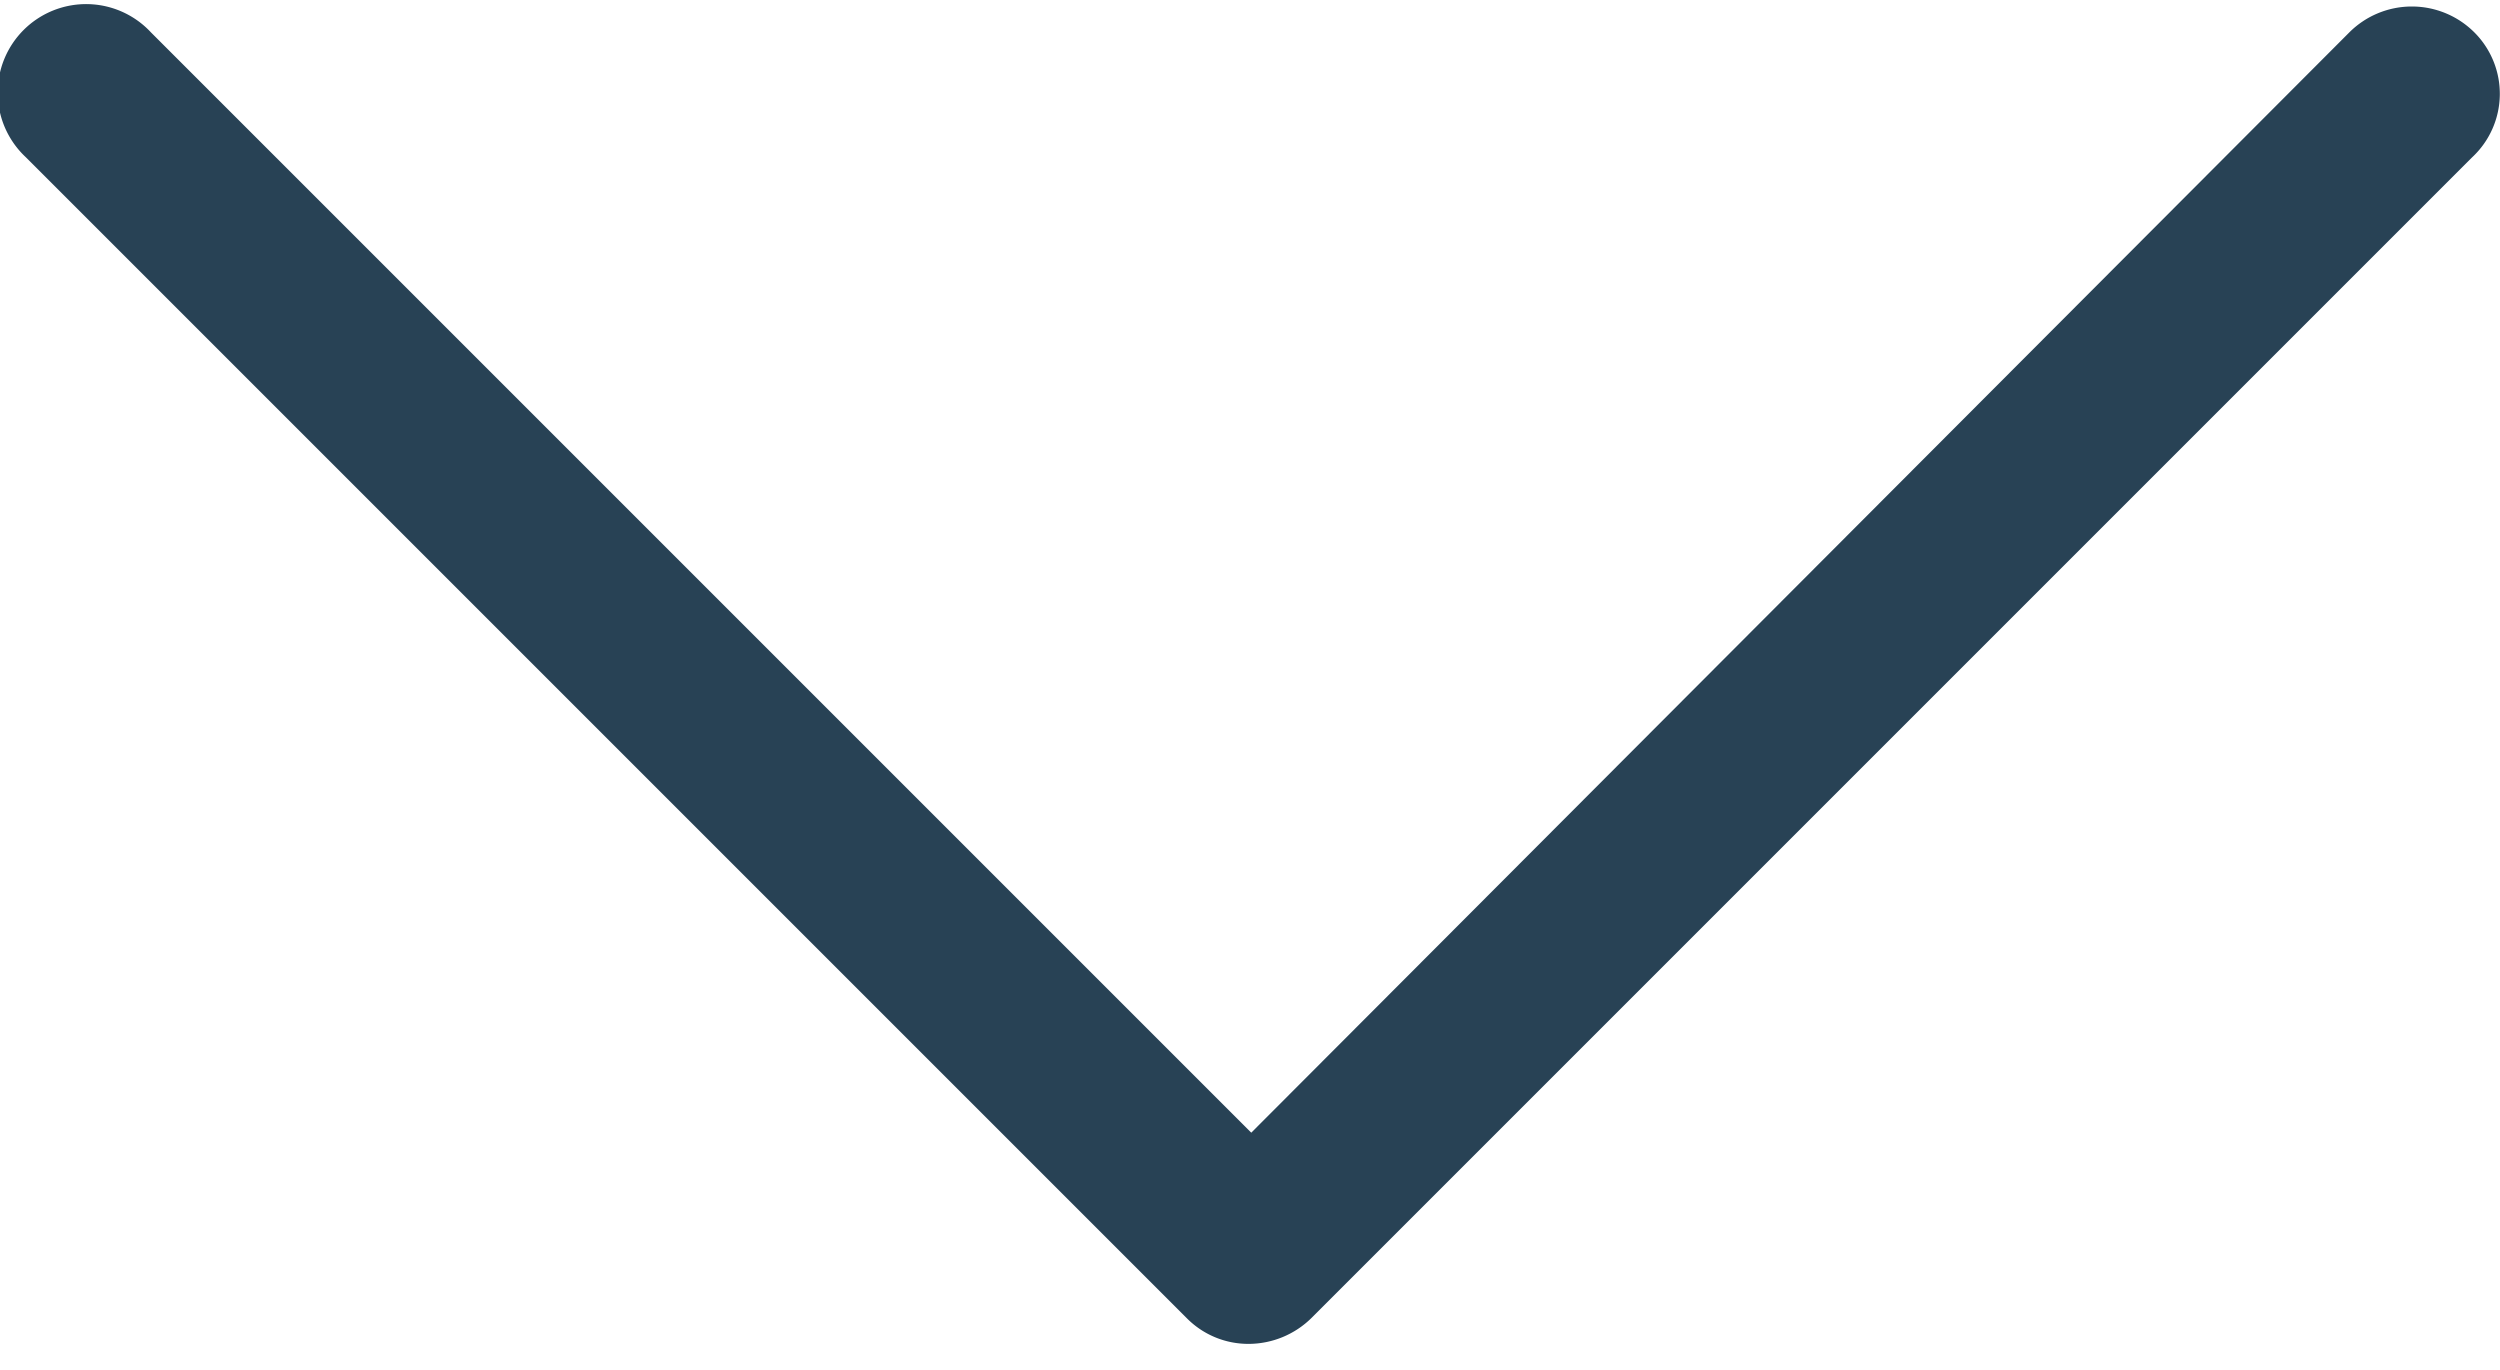 <svg xmlns="http://www.w3.org/2000/svg" xmlns:xlink="http://www.w3.org/1999/xlink" width="8.961" height="4.909" viewBox="0 0 8.961 4.909">
  <defs>
    <clipPath id="clip-path">
      <rect id="Rectangle_889" data-name="Rectangle 889" width="8.961" height="4.909" fill="#284255"/>
    </clipPath>
  </defs>
  <g id="Group_496" data-name="Group 496" transform="translate(0)">
    <g id="Group_374" data-name="Group 374" transform="translate(0 0)">
      <g id="Group_373" data-name="Group 373" clip-path="url(#clip-path)">
        <path id="Path_255" data-name="Path 255" d="M149.869,381.333a.317.317,0,0,0-.448,0l-3.936,3.944-3.944-3.944a.317.317,0,1,0-.448.448l4.16,4.16a.31.31,0,0,0,.224.093.322.322,0,0,0,.224-.093l4.16-4.16a.311.311,0,0,0,.008-.448Zm0,0" transform="translate(-141 -381.217)" fill="#284255"/>
      </g>
    </g>
  </g>
</svg>
